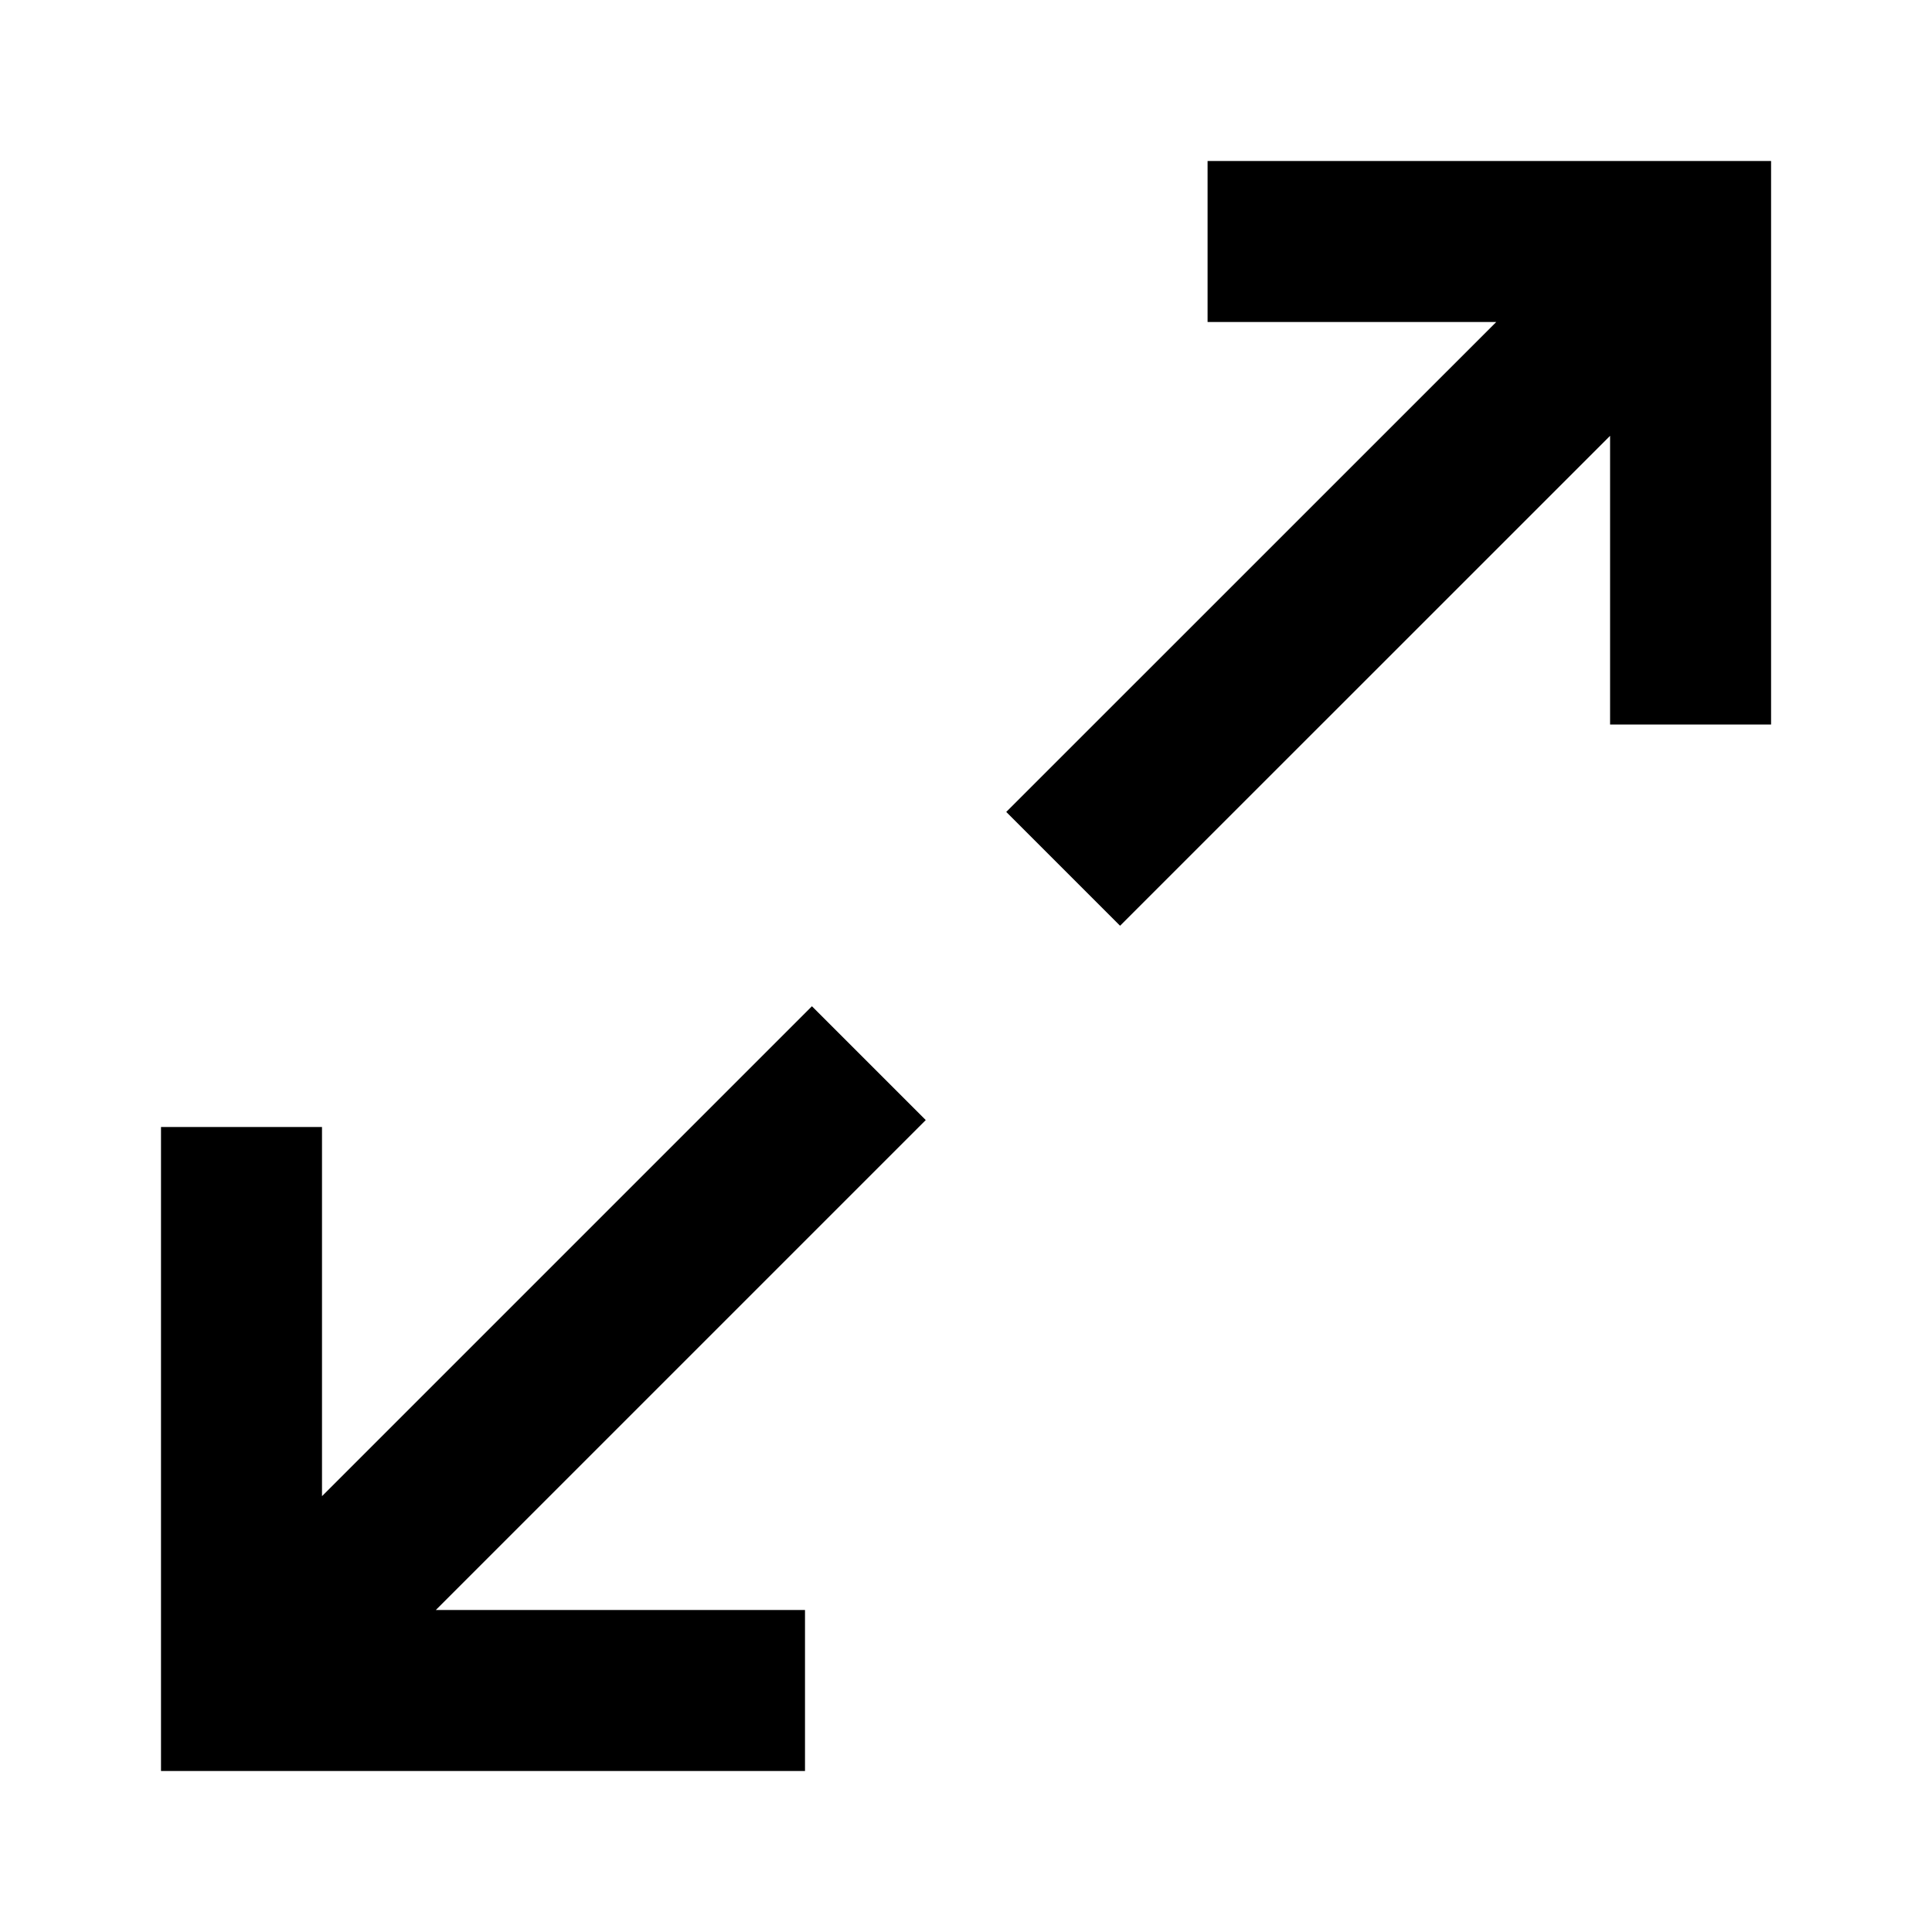 <svg width="24" height="24" viewBox="0 0 24 24" xmlns="http://www.w3.org/2000/svg">
    <path d="M22.001 2H15.001V4H18.587L12.5 10.086L13.914 11.5L20.001 5.414V9H22.001V2Z"/>
    <path d="M5.414 20L11.5 13.914L10.086 12.5L4 18.586L4 14H2V22H10V20L5.414 20Z"/>
</svg>
